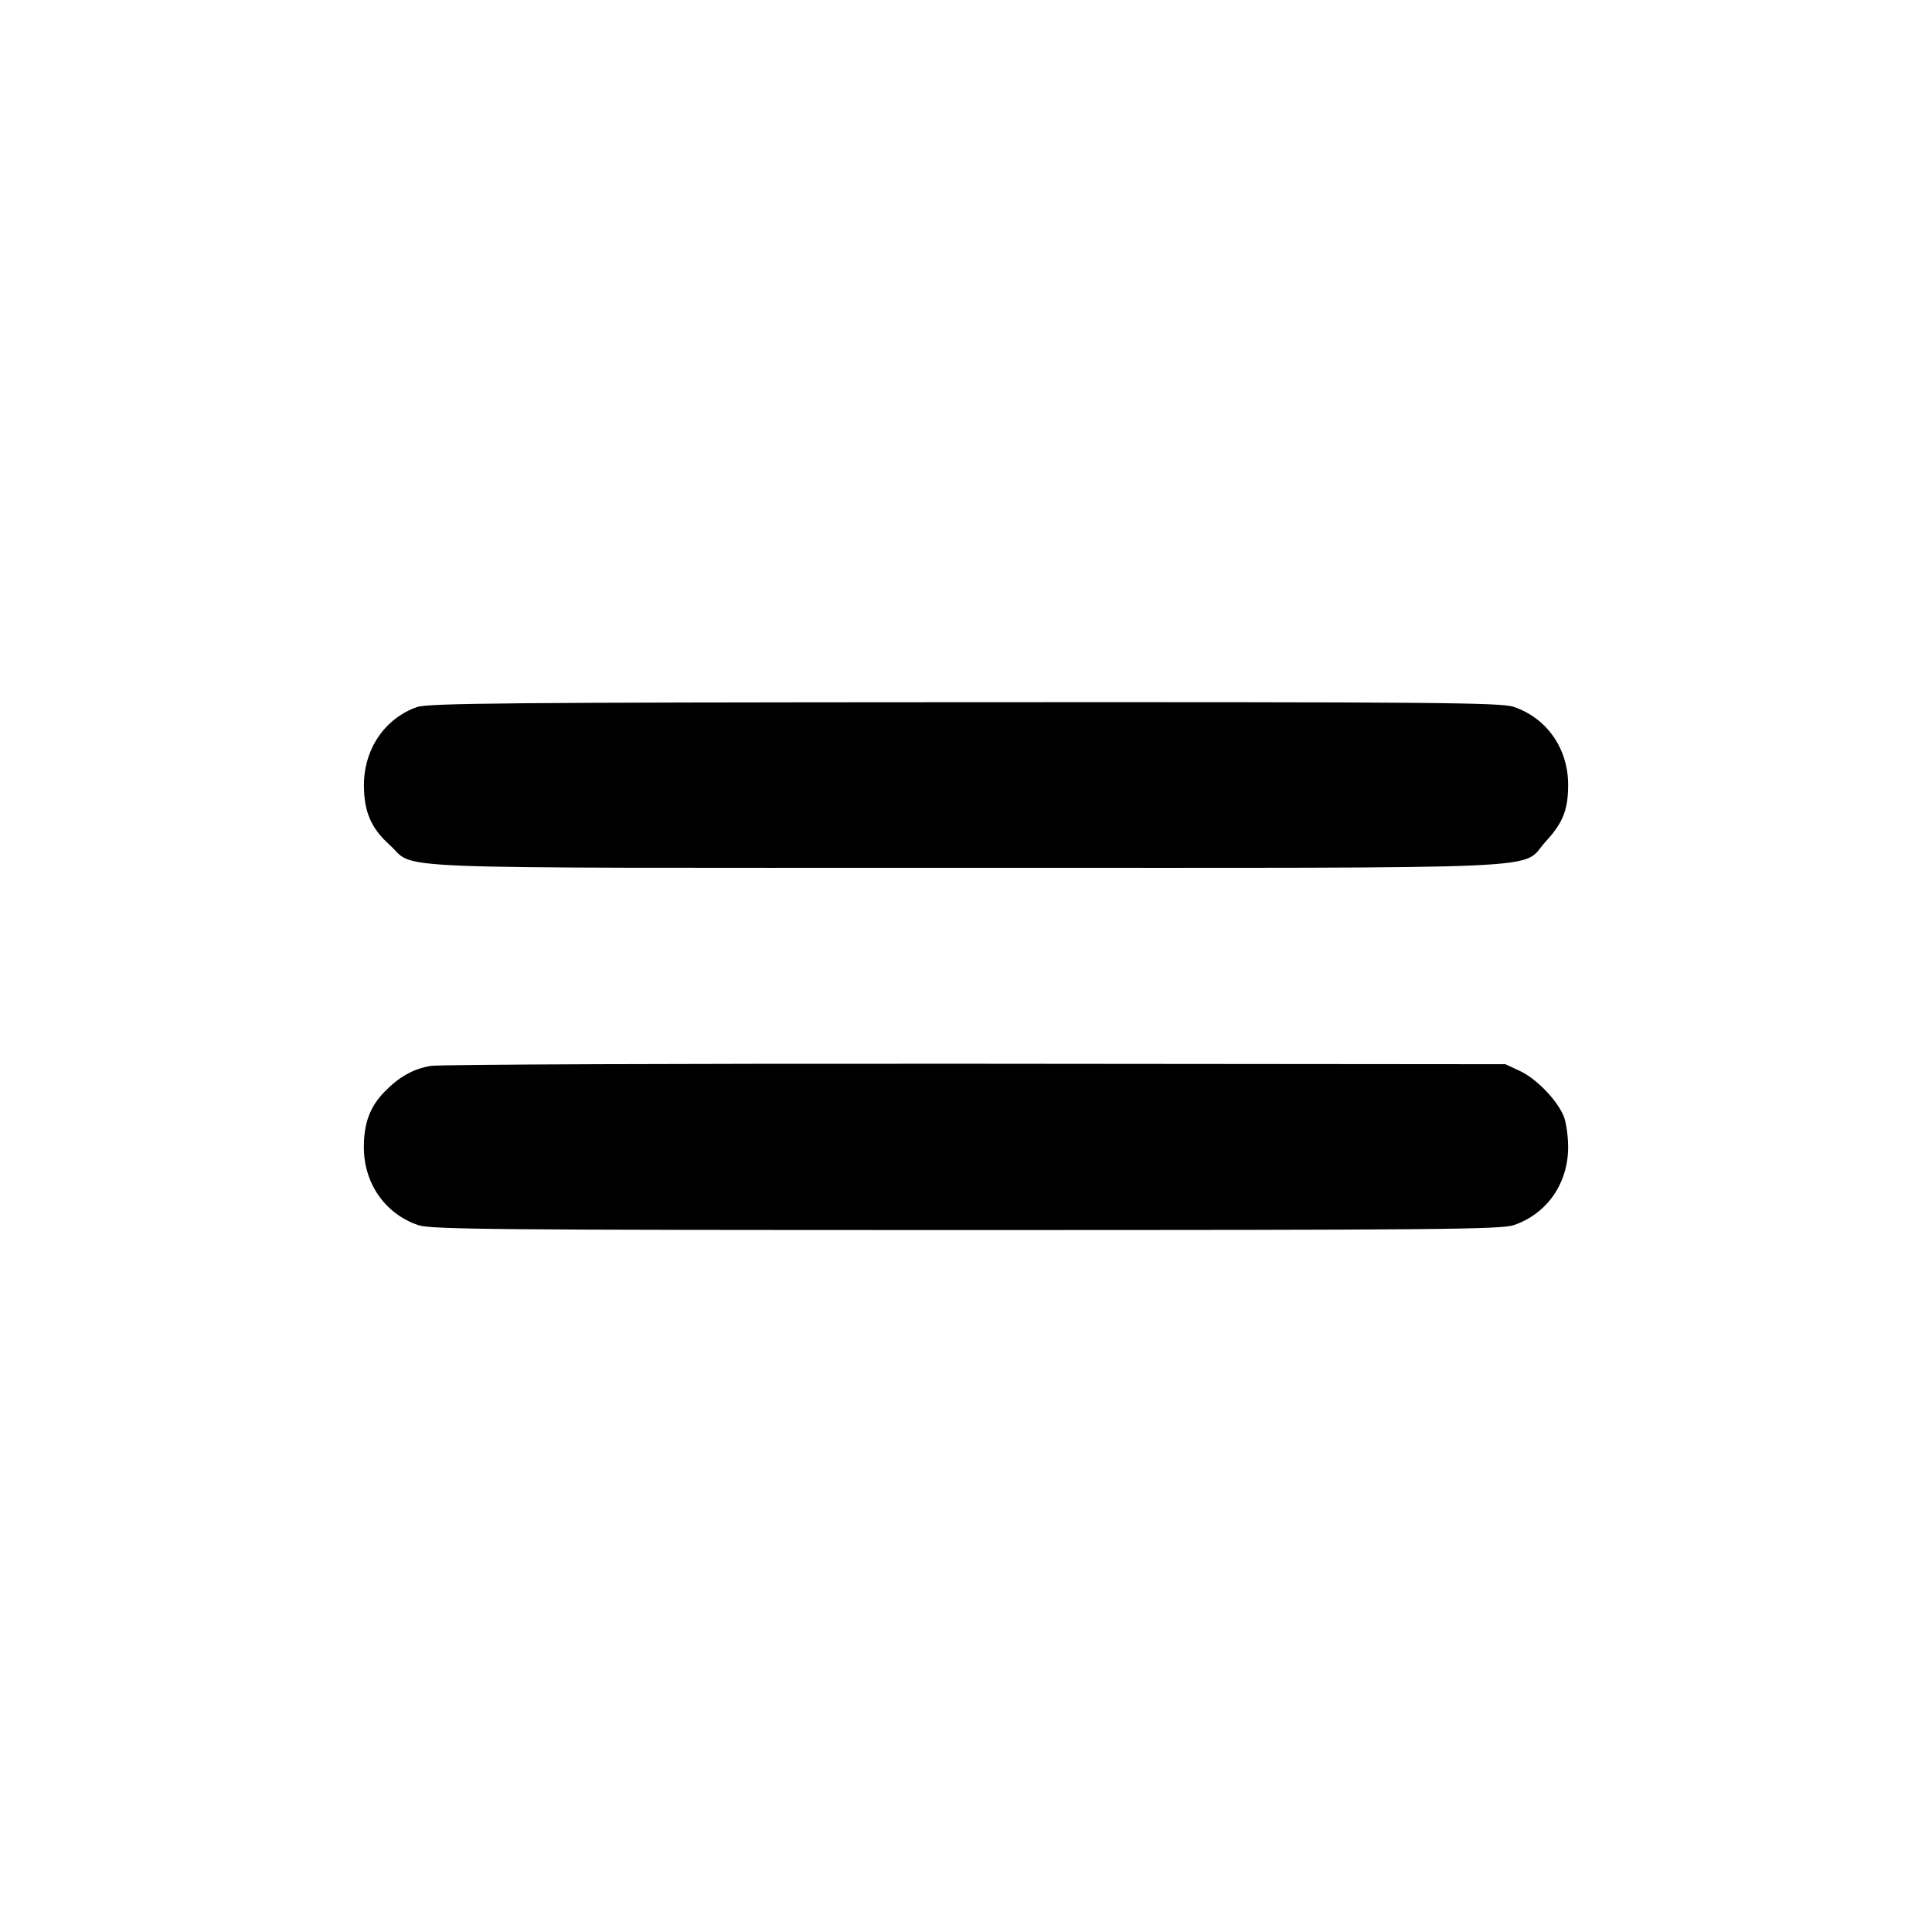 <svg xmlns="http://www.w3.org/2000/svg" width="512" height="512" viewBox="0 0 512 512"><path d="M110.475 187.385 C 101.921 190.422,96.413 198.581,96.445 208.168 C 96.469 215.129,98.344 219.478,103.214 223.870 C 110.616 230.544,96.381 229.973,255.573 229.973 C 416.770 229.973,402.630 230.609,409.598 223.050 C 414.206 218.051,415.573 214.602,415.573 207.982 C 415.573 198.387,409.949 190.320,401.176 187.330 C 397.801 186.180,380.634 186.035,255.635 186.094 C 134.884 186.151,113.410 186.342,110.475 187.385 M114.136 282.474 C 109.477 283.268,105.695 285.404,101.803 289.437 C 98.020 293.358,96.427 297.680,96.427 304.018 C 96.427 313.613,102.051 321.680,110.824 324.670 C 114.196 325.818,131.447 325.973,256.000 325.973 C 380.553 325.973,397.804 325.818,401.176 324.670 C 409.949 321.680,415.573 313.613,415.573 304.018 C 415.573 301.045,415.035 297.323,414.376 295.747 C 412.584 291.458,407.106 285.822,402.773 283.810 L 398.933 282.027 258.560 281.905 C 181.355 281.838,116.364 282.094,114.136 282.474 " stroke="none" fill="black" fill-rule="evenodd"></path></svg>